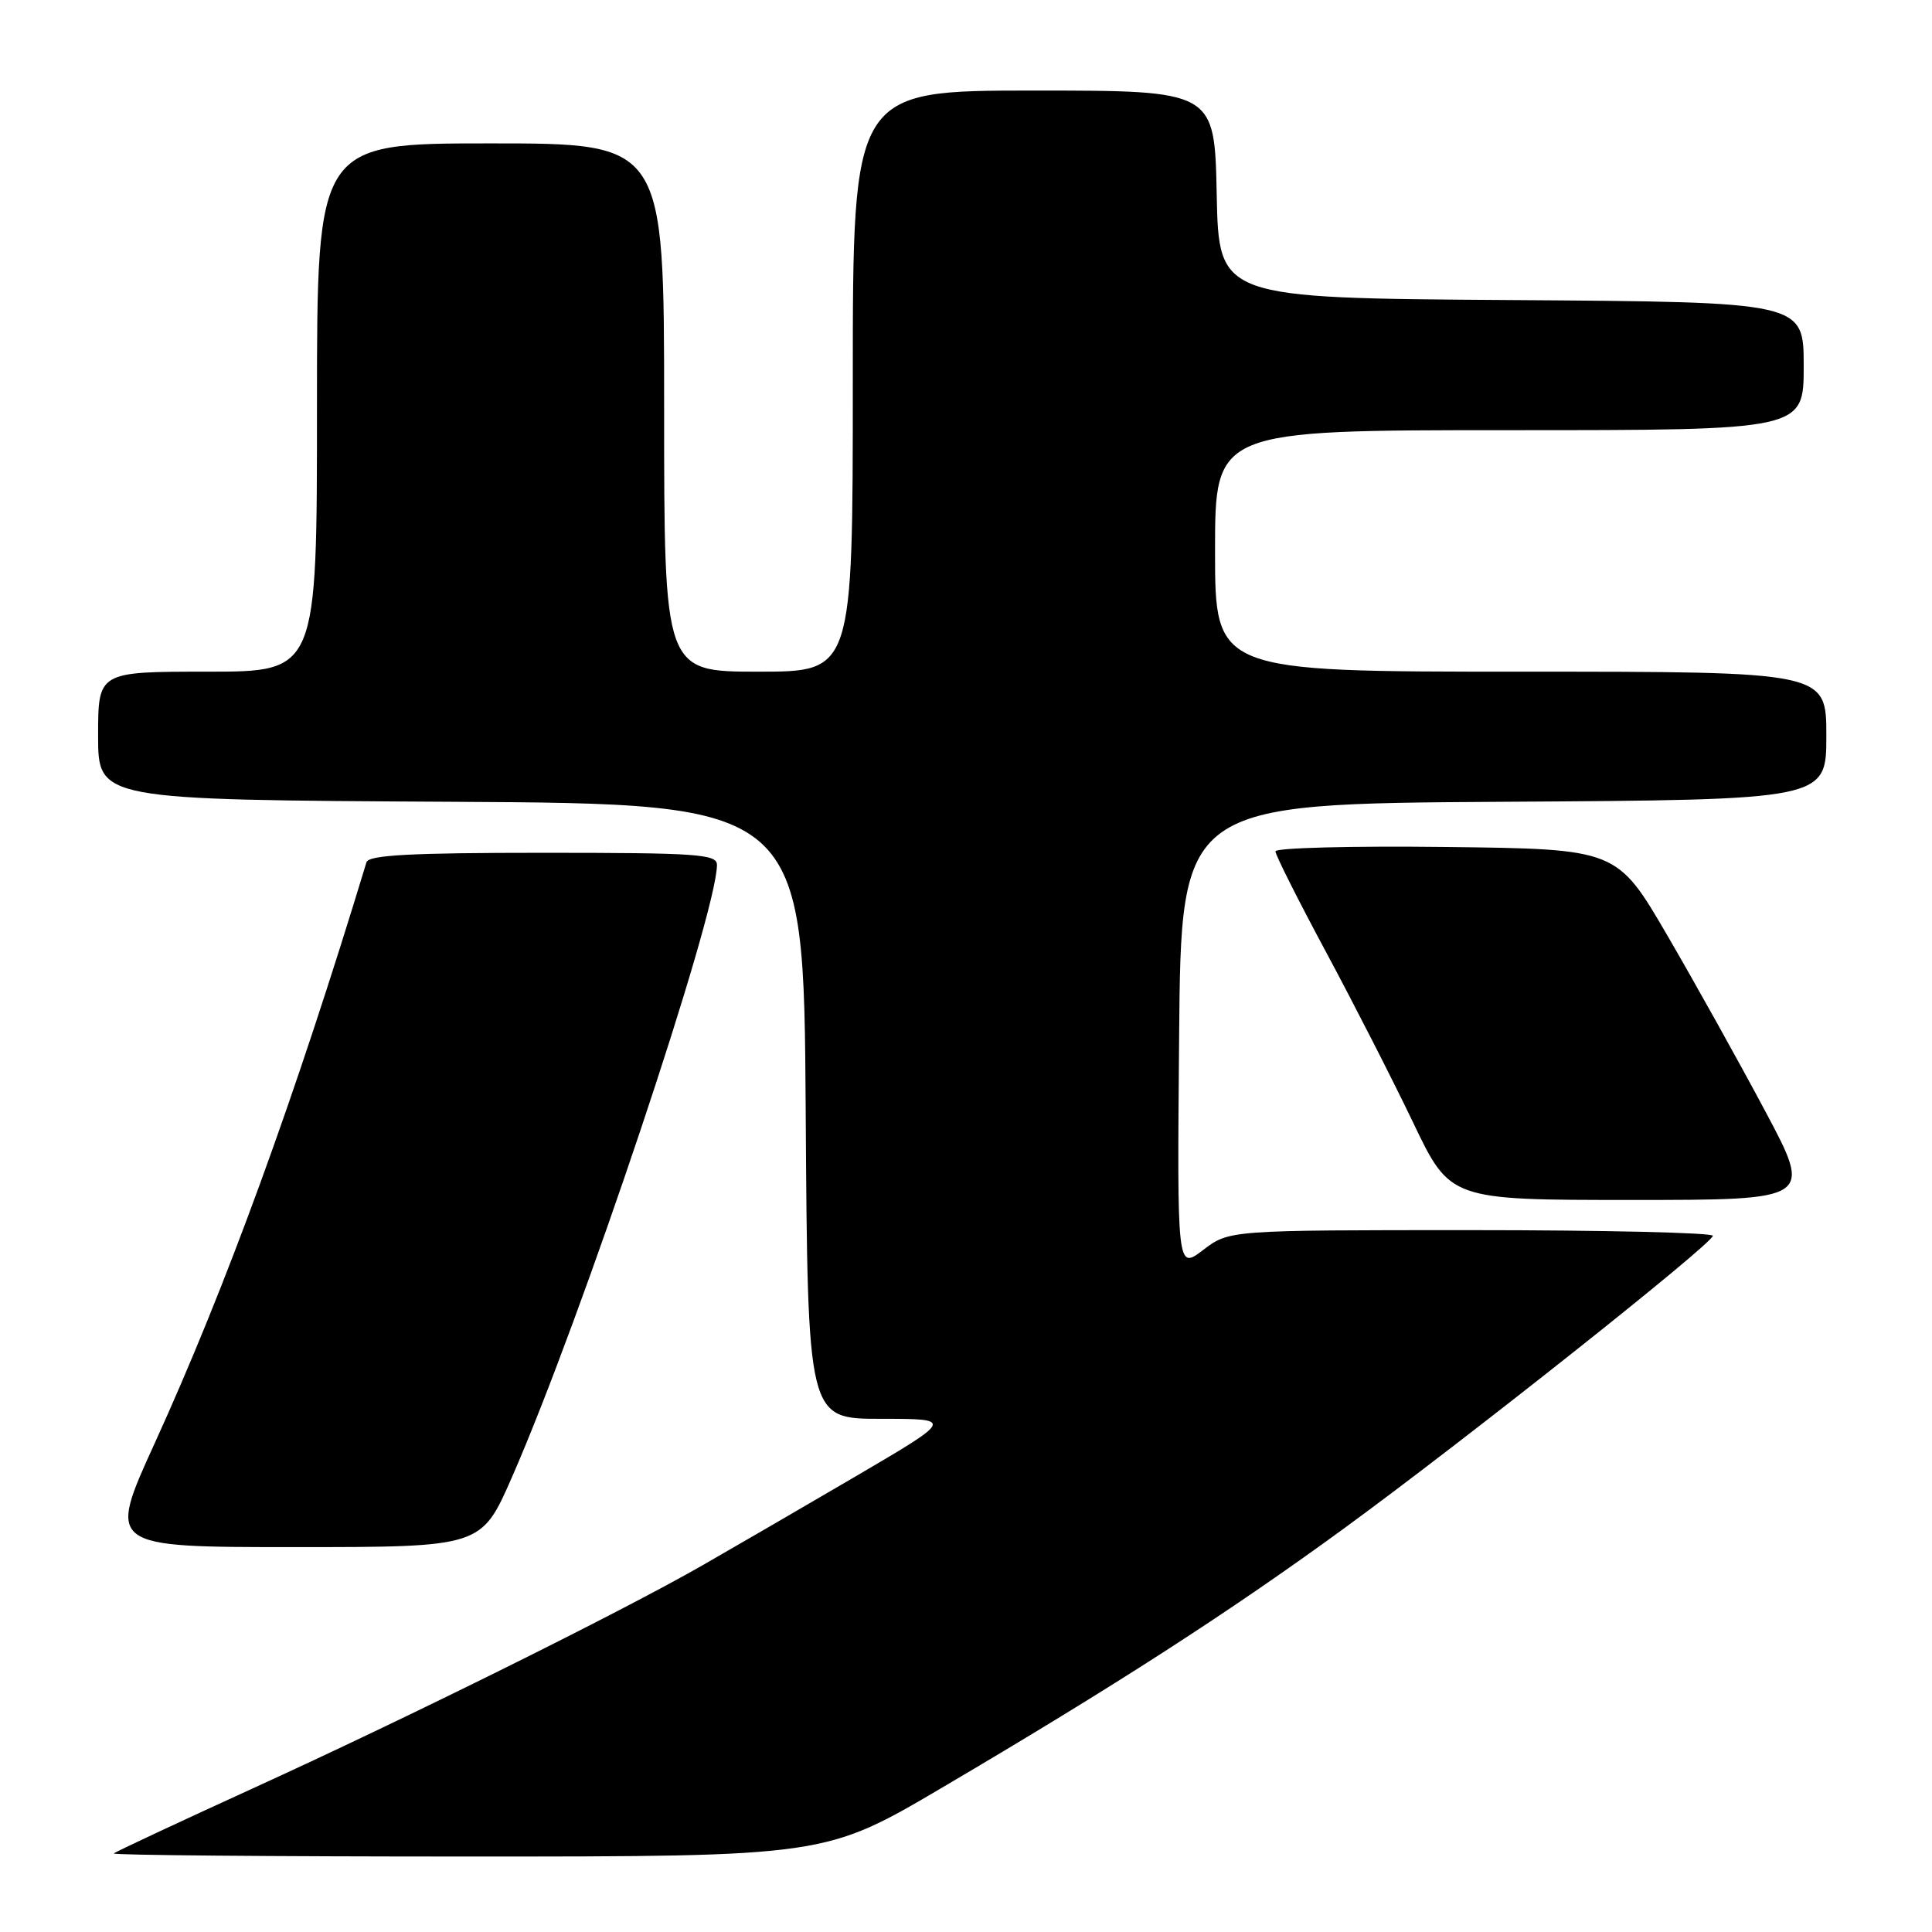 <?xml version="1.0" encoding="UTF-8" standalone="no"?>
<!DOCTYPE svg PUBLIC "-//W3C//DTD SVG 1.1//EN" "http://www.w3.org/Graphics/SVG/1.1/DTD/svg11.dtd" >
<svg xmlns="http://www.w3.org/2000/svg" xmlns:xlink="http://www.w3.org/1999/xlink" version="1.1" viewBox="0 0 256 256">
 <g >
 <path fill="currentColor"
d=" M 124.92 236.82 C 147.76 223.37 162.97 213.56 178.08 202.53 C 194.10 190.84 226.91 164.81 226.96 163.75 C 226.98 163.34 212.57 163.00 194.93 163.00 C 162.87 163.00 162.87 163.00 159.42 165.63 C 155.97 168.26 155.97 168.26 156.24 137.38 C 156.50 106.50 156.50 106.50 199.25 106.24 C 242.00 105.98 242.00 105.98 242.00 97.49 C 242.00 89.00 242.00 89.00 201.50 89.00 C 161.00 89.00 161.00 89.00 161.00 73.00 C 161.00 57.00 161.00 57.00 200.00 57.00 C 239.00 57.00 239.00 57.00 239.00 48.51 C 239.00 40.02 239.00 40.02 200.25 39.76 C 161.50 39.50 161.50 39.50 161.22 25.75 C 160.94 12.00 160.94 12.00 136.97 12.00 C 113.00 12.00 113.00 12.00 113.00 50.50 C 113.00 89.00 113.00 89.00 100.50 89.00 C 88.00 89.00 88.00 89.00 88.00 54.00 C 88.00 19.00 88.00 19.00 65.00 19.00 C 42.00 19.00 42.00 19.00 42.00 54.00 C 42.00 89.00 42.00 89.00 27.50 89.00 C 13.00 89.00 13.00 89.00 13.00 97.49 C 13.00 105.98 13.00 105.98 59.75 106.24 C 106.50 106.50 106.50 106.50 106.76 147.25 C 107.02 188.00 107.02 188.00 116.70 188.00 C 126.38 188.00 126.38 188.00 113.44 195.59 C 106.32 199.76 97.12 205.10 93.00 207.46 C 82.10 213.69 54.23 227.51 33.50 236.97 C 23.60 241.49 15.31 245.37 15.08 245.59 C 14.85 245.82 35.97 246.00 62.00 246.00 C 109.34 246.00 109.34 246.00 124.92 236.82 Z  M 67.83 195.75 C 77.08 174.65 95.00 121.11 95.00 114.60 C 95.00 113.18 92.42 113.00 71.97 113.00 C 54.41 113.00 48.85 113.30 48.56 114.25 C 39.10 145.41 29.96 170.48 20.51 191.21 C 14.22 205.00 14.22 205.00 39.00 205.00 C 63.78 205.00 63.78 205.00 67.83 195.75 Z  M 233.91 147.25 C 230.47 140.79 224.64 130.32 220.96 124.00 C 214.26 112.50 214.26 112.50 191.63 112.23 C 179.18 112.08 169.00 112.34 169.00 112.81 C 169.00 113.27 172.00 119.25 175.67 126.08 C 179.34 132.91 184.55 143.11 187.25 148.75 C 192.15 159.00 192.15 159.00 216.16 159.00 C 240.17 159.00 240.17 159.00 233.91 147.25 Z "/>
</g>
</svg>
